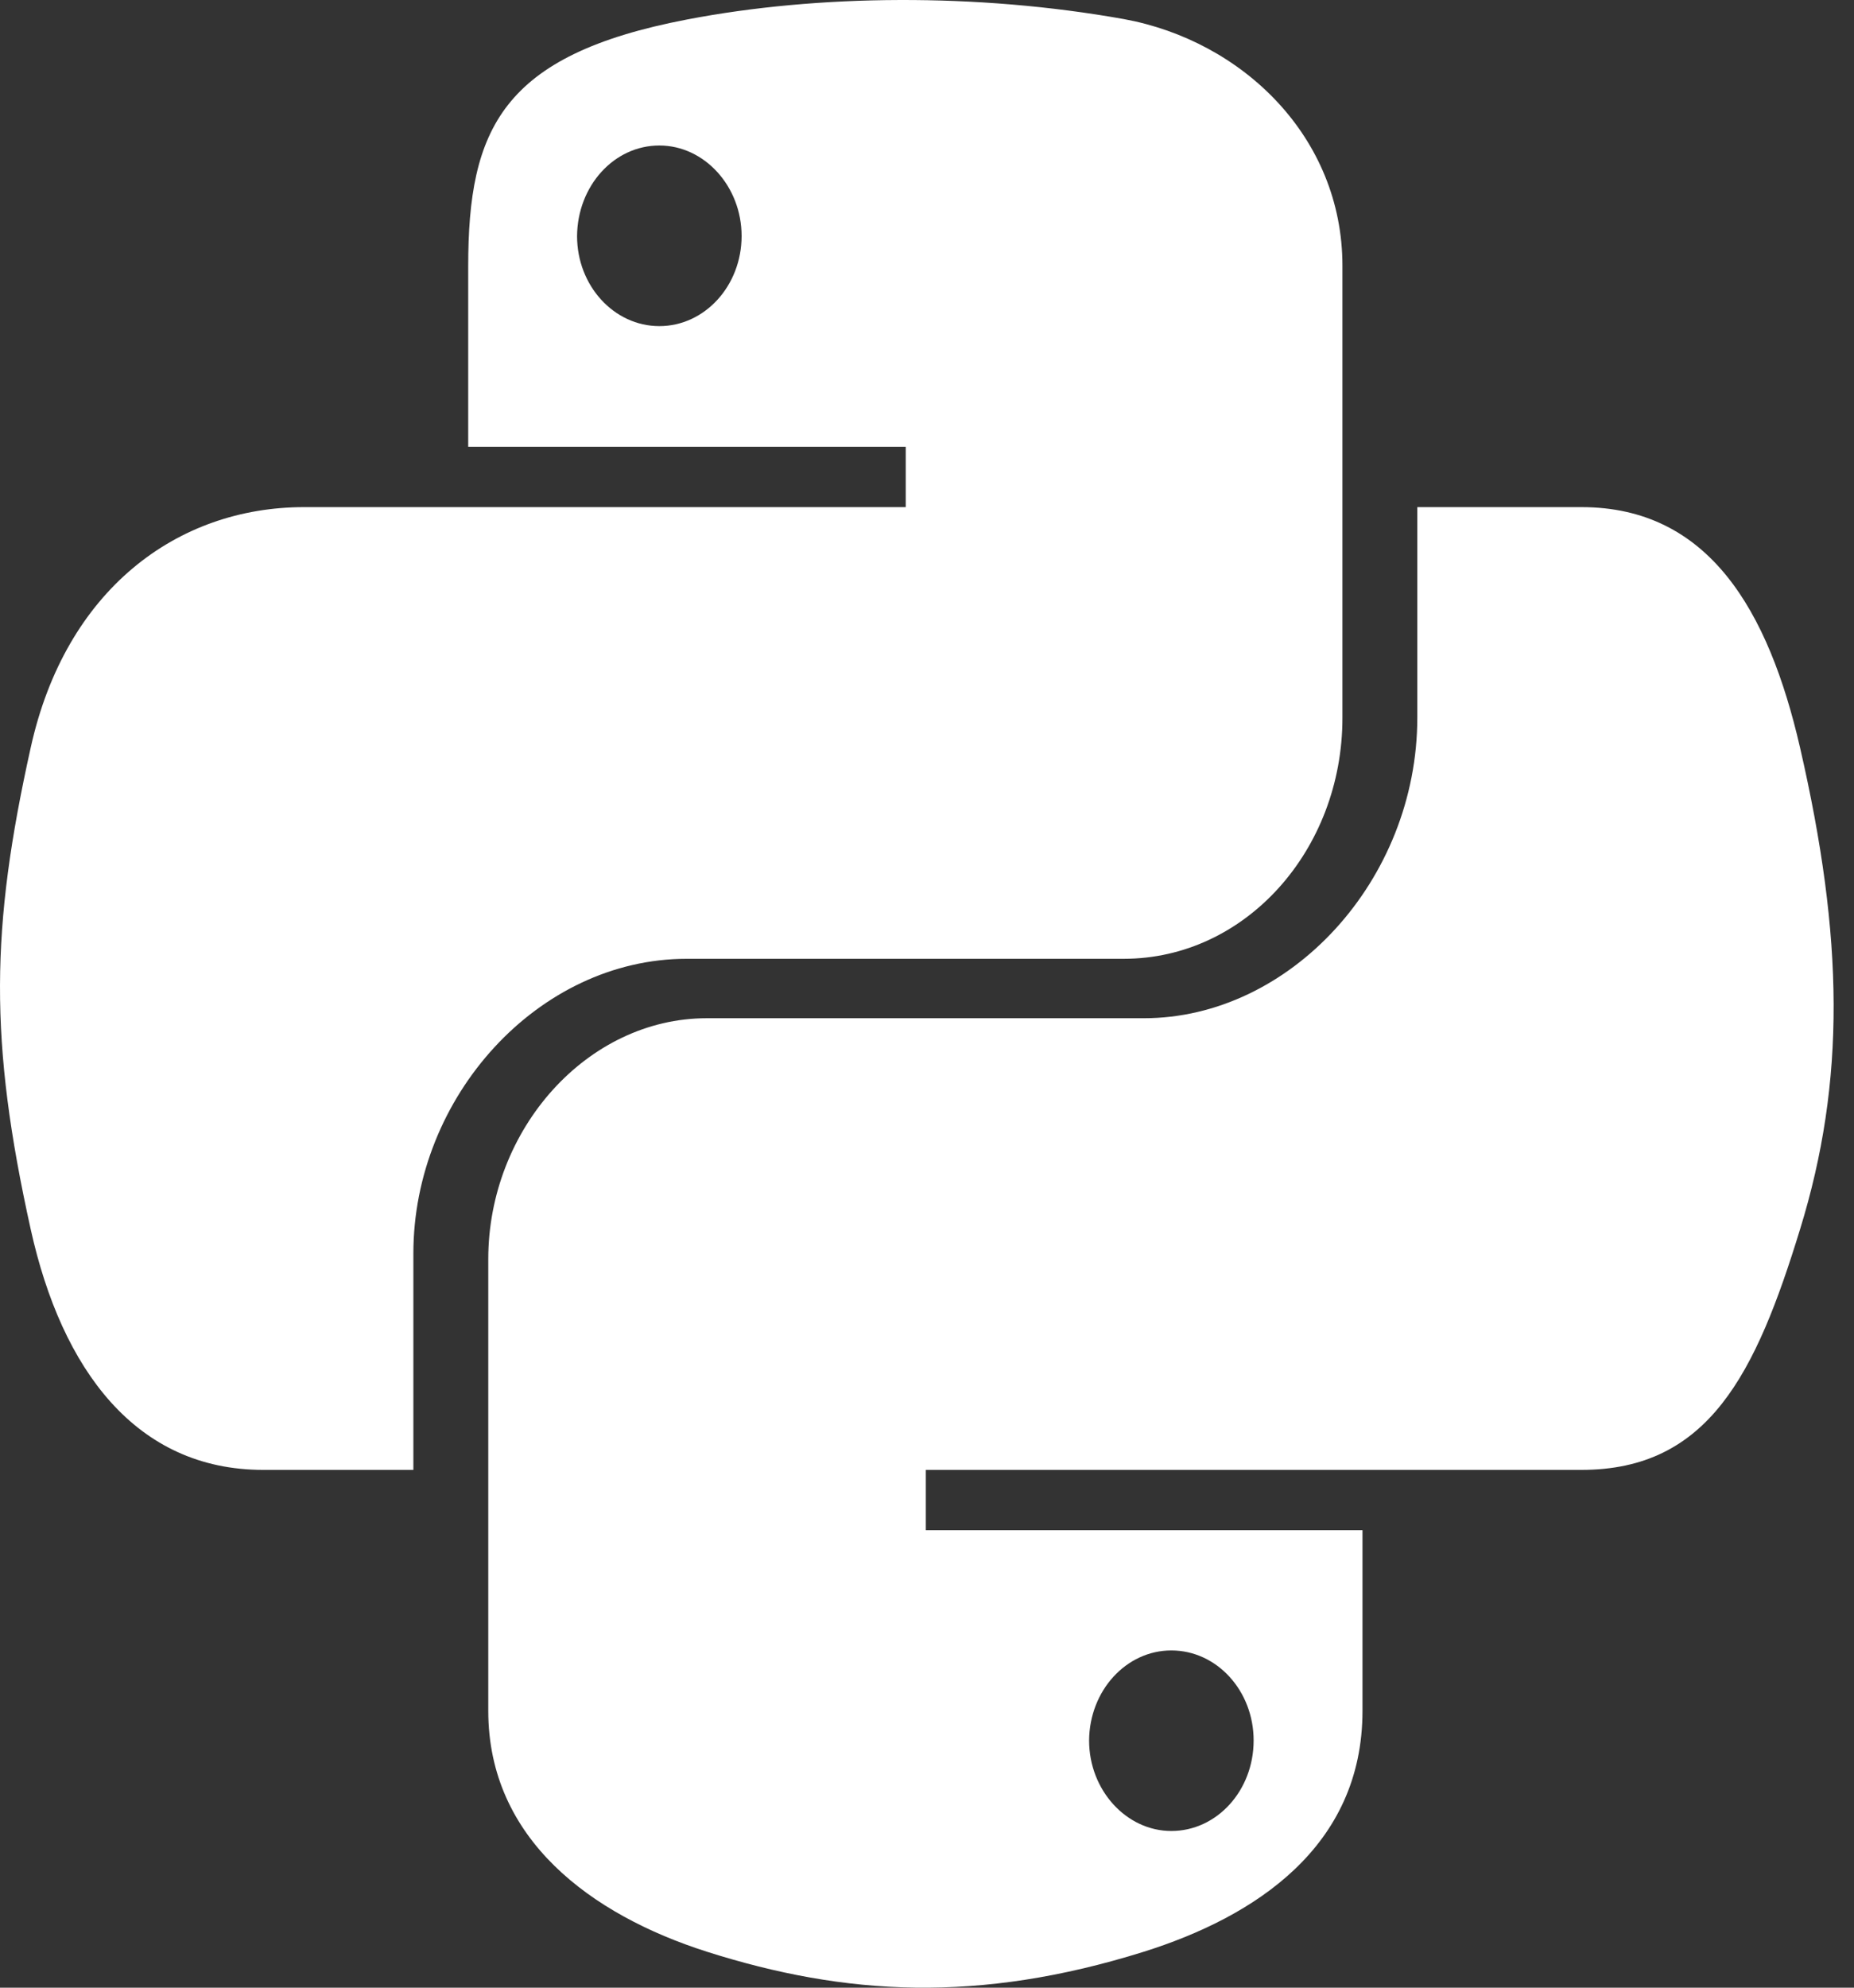 <svg width="28" height="30" viewBox="0 0 28 30" fill="none" xmlns="http://www.w3.org/2000/svg">
<rect x="0" y="0" width="28" height="30" fill="#333333" stroke="none"/>
<path id="Vector" d="M27.185 11.283C26.709 9.214 25.806 7.654 23.884 7.654H21.405V10.828C21.405 13.292 19.477 15.368 17.276 15.368H10.675C8.87 15.368 7.374 17.042 7.374 19.004V25.821C7.374 27.762 8.932 28.901 10.675 29.457C12.764 30.12 14.773 30.24 17.276 29.457C18.939 28.934 20.577 27.883 20.577 25.821V23.095H13.982V22.185H23.884C25.806 22.185 26.517 20.732 27.185 18.555C27.877 16.312 27.846 14.156 27.185 11.283ZM17.69 24.91C18.377 24.91 18.933 25.519 18.933 26.269C18.933 27.026 18.377 27.635 17.69 27.635C17.011 27.635 16.448 27.019 16.448 26.269C16.454 25.513 17.011 24.91 17.69 24.91ZM10.372 14.471H16.973C18.809 14.471 20.274 12.83 20.274 10.835V4.011C20.274 2.069 18.766 0.616 16.973 0.288C14.761 -0.107 12.356 -0.087 10.372 0.295C7.578 0.83 7.071 1.949 7.071 4.018V6.743H13.679V7.654H4.593C2.67 7.654 0.989 8.906 0.464 11.283C-0.142 14.008 -0.167 15.709 0.464 18.555C0.933 20.671 2.052 22.185 3.975 22.185H6.243V18.917C6.243 16.553 8.128 14.471 10.372 14.471ZM9.958 4.922C9.272 4.922 8.715 4.312 8.715 3.562C8.722 2.806 9.272 2.196 9.958 2.196C10.638 2.196 11.2 2.812 11.2 3.562C11.2 4.312 10.644 4.922 9.958 4.922Z" fill="white"/>
</svg>

